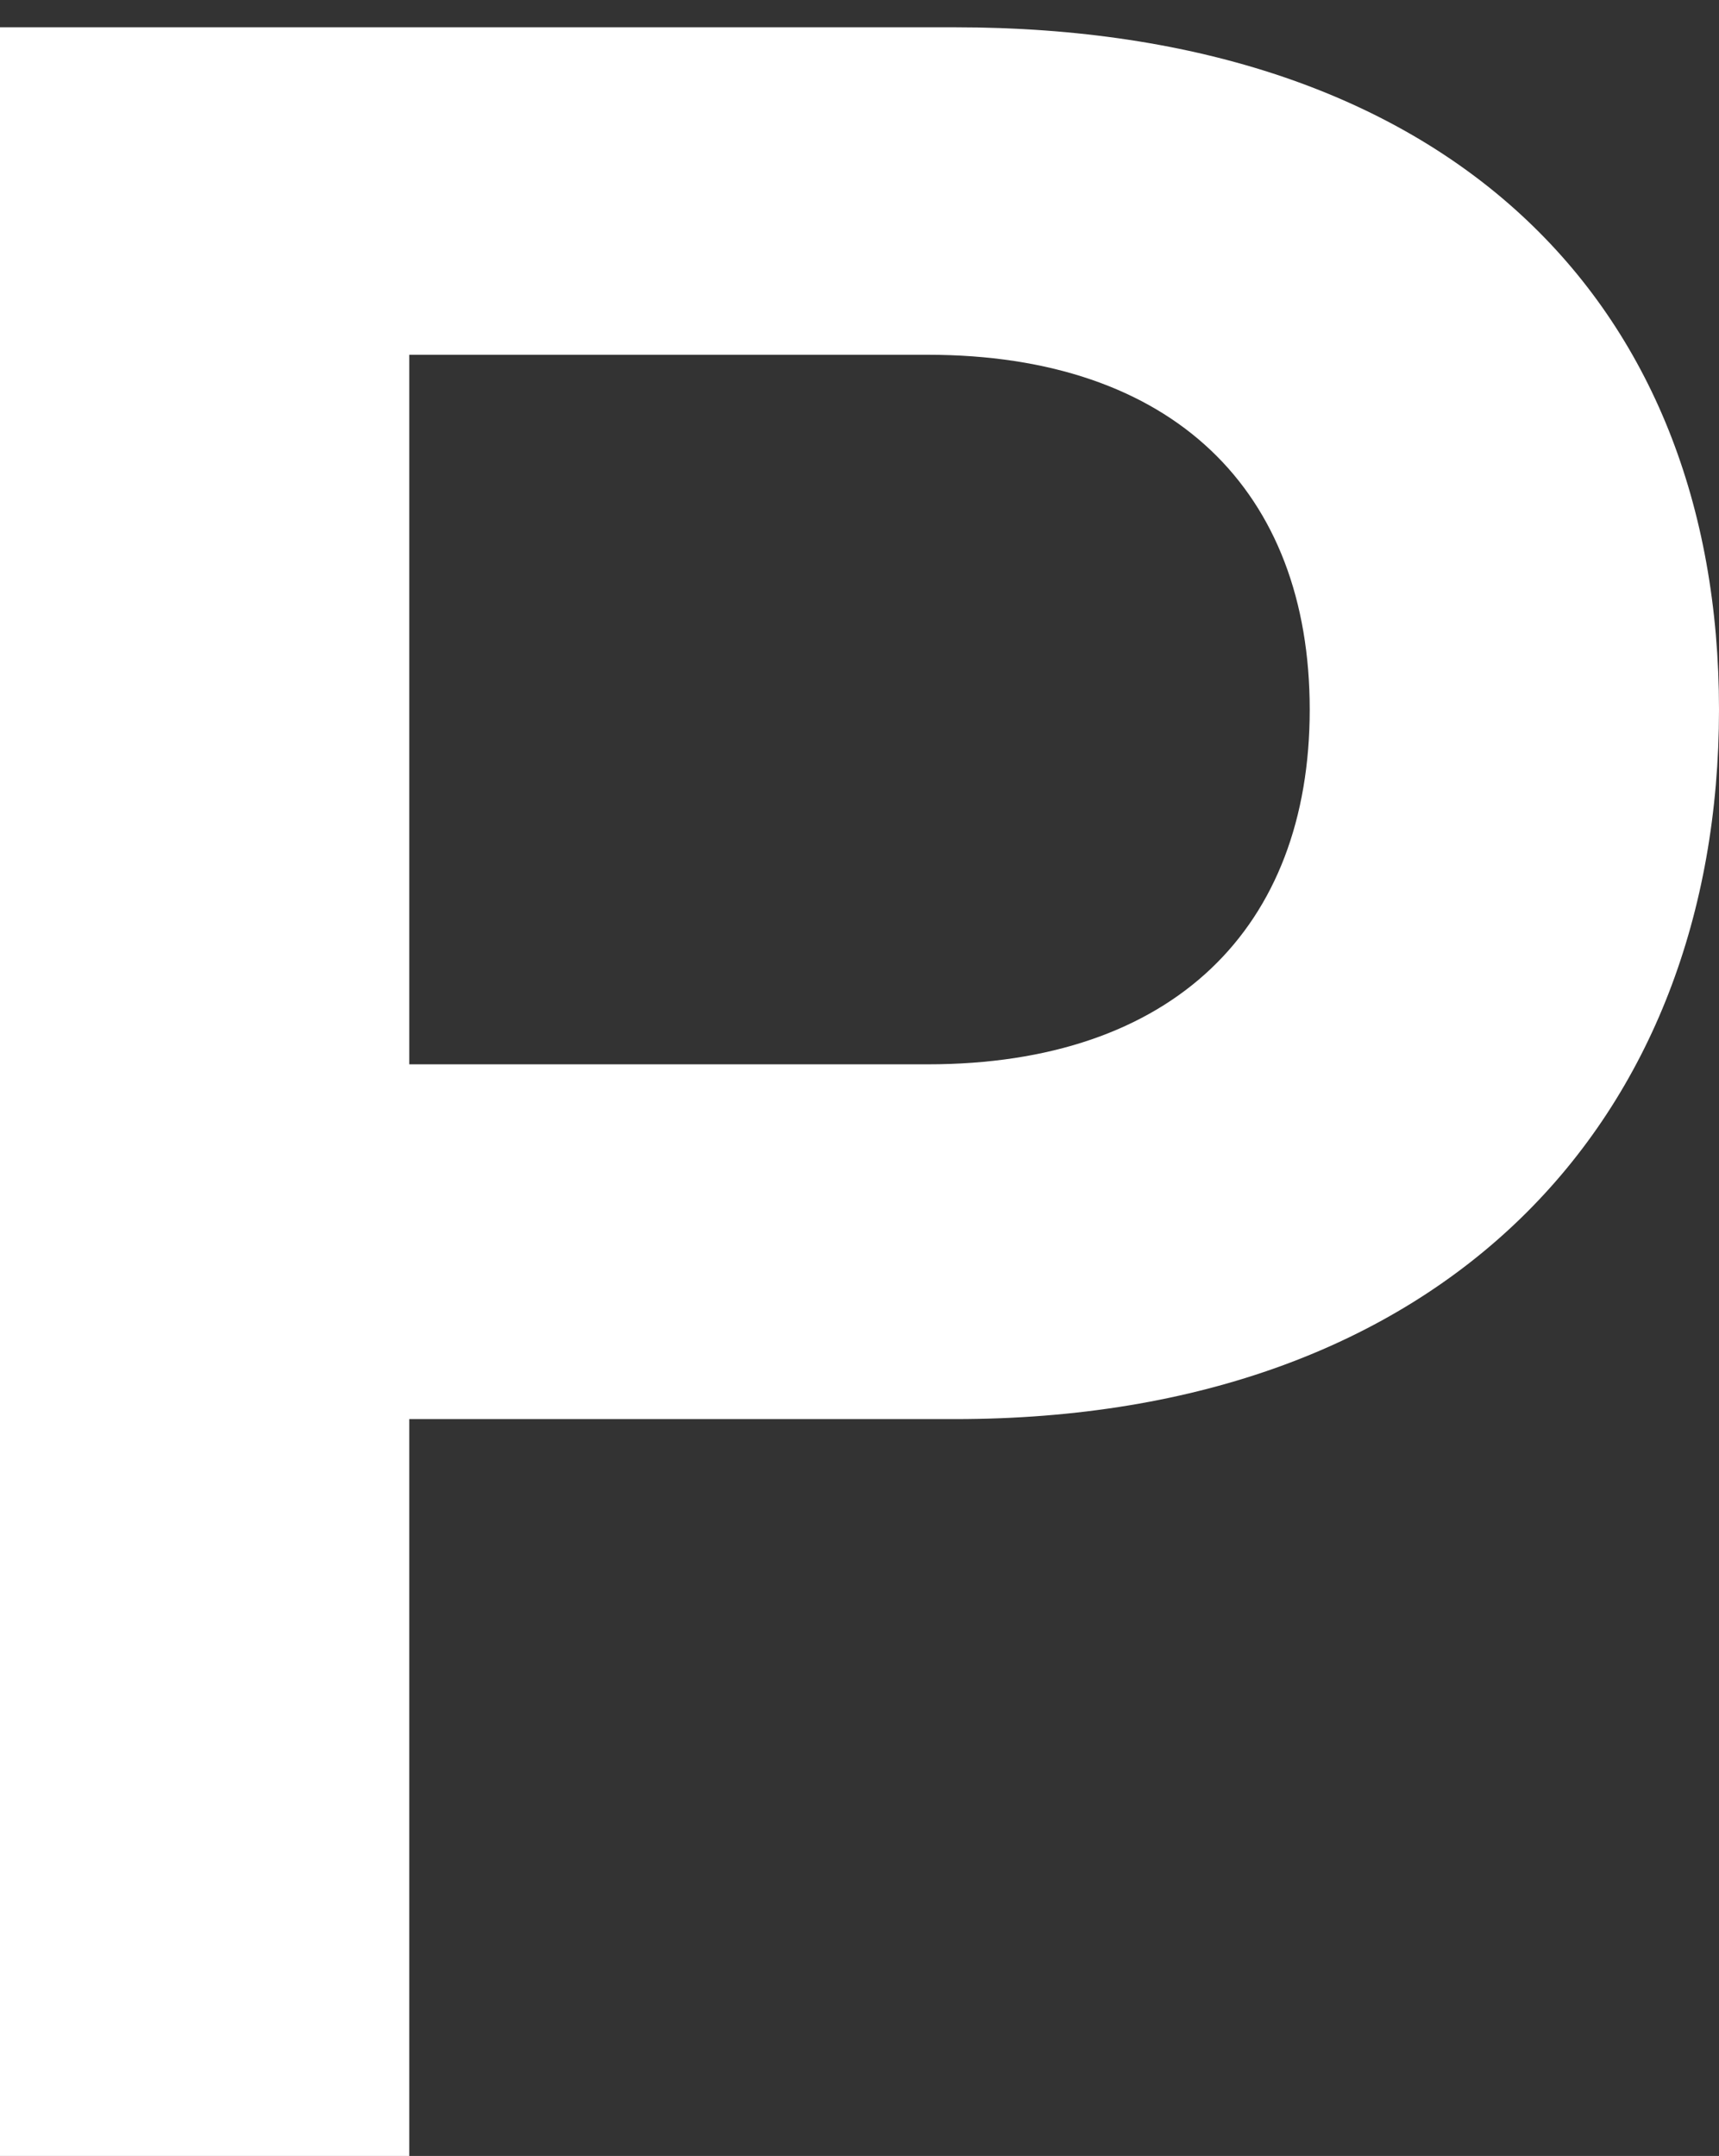 <svg xmlns="http://www.w3.org/2000/svg" fill="#fff" viewBox="0 0 63 79"><rect x="0" y="0" width="63" height="79" fill="#333333" stroke="none"/><path d="M35 1H0v78h15V52h20c18 0 28-11 28-26S53 1 35 1m-1 38H15V13h19c9 0 14 5 14 13s-5 13-14 13"/></svg>